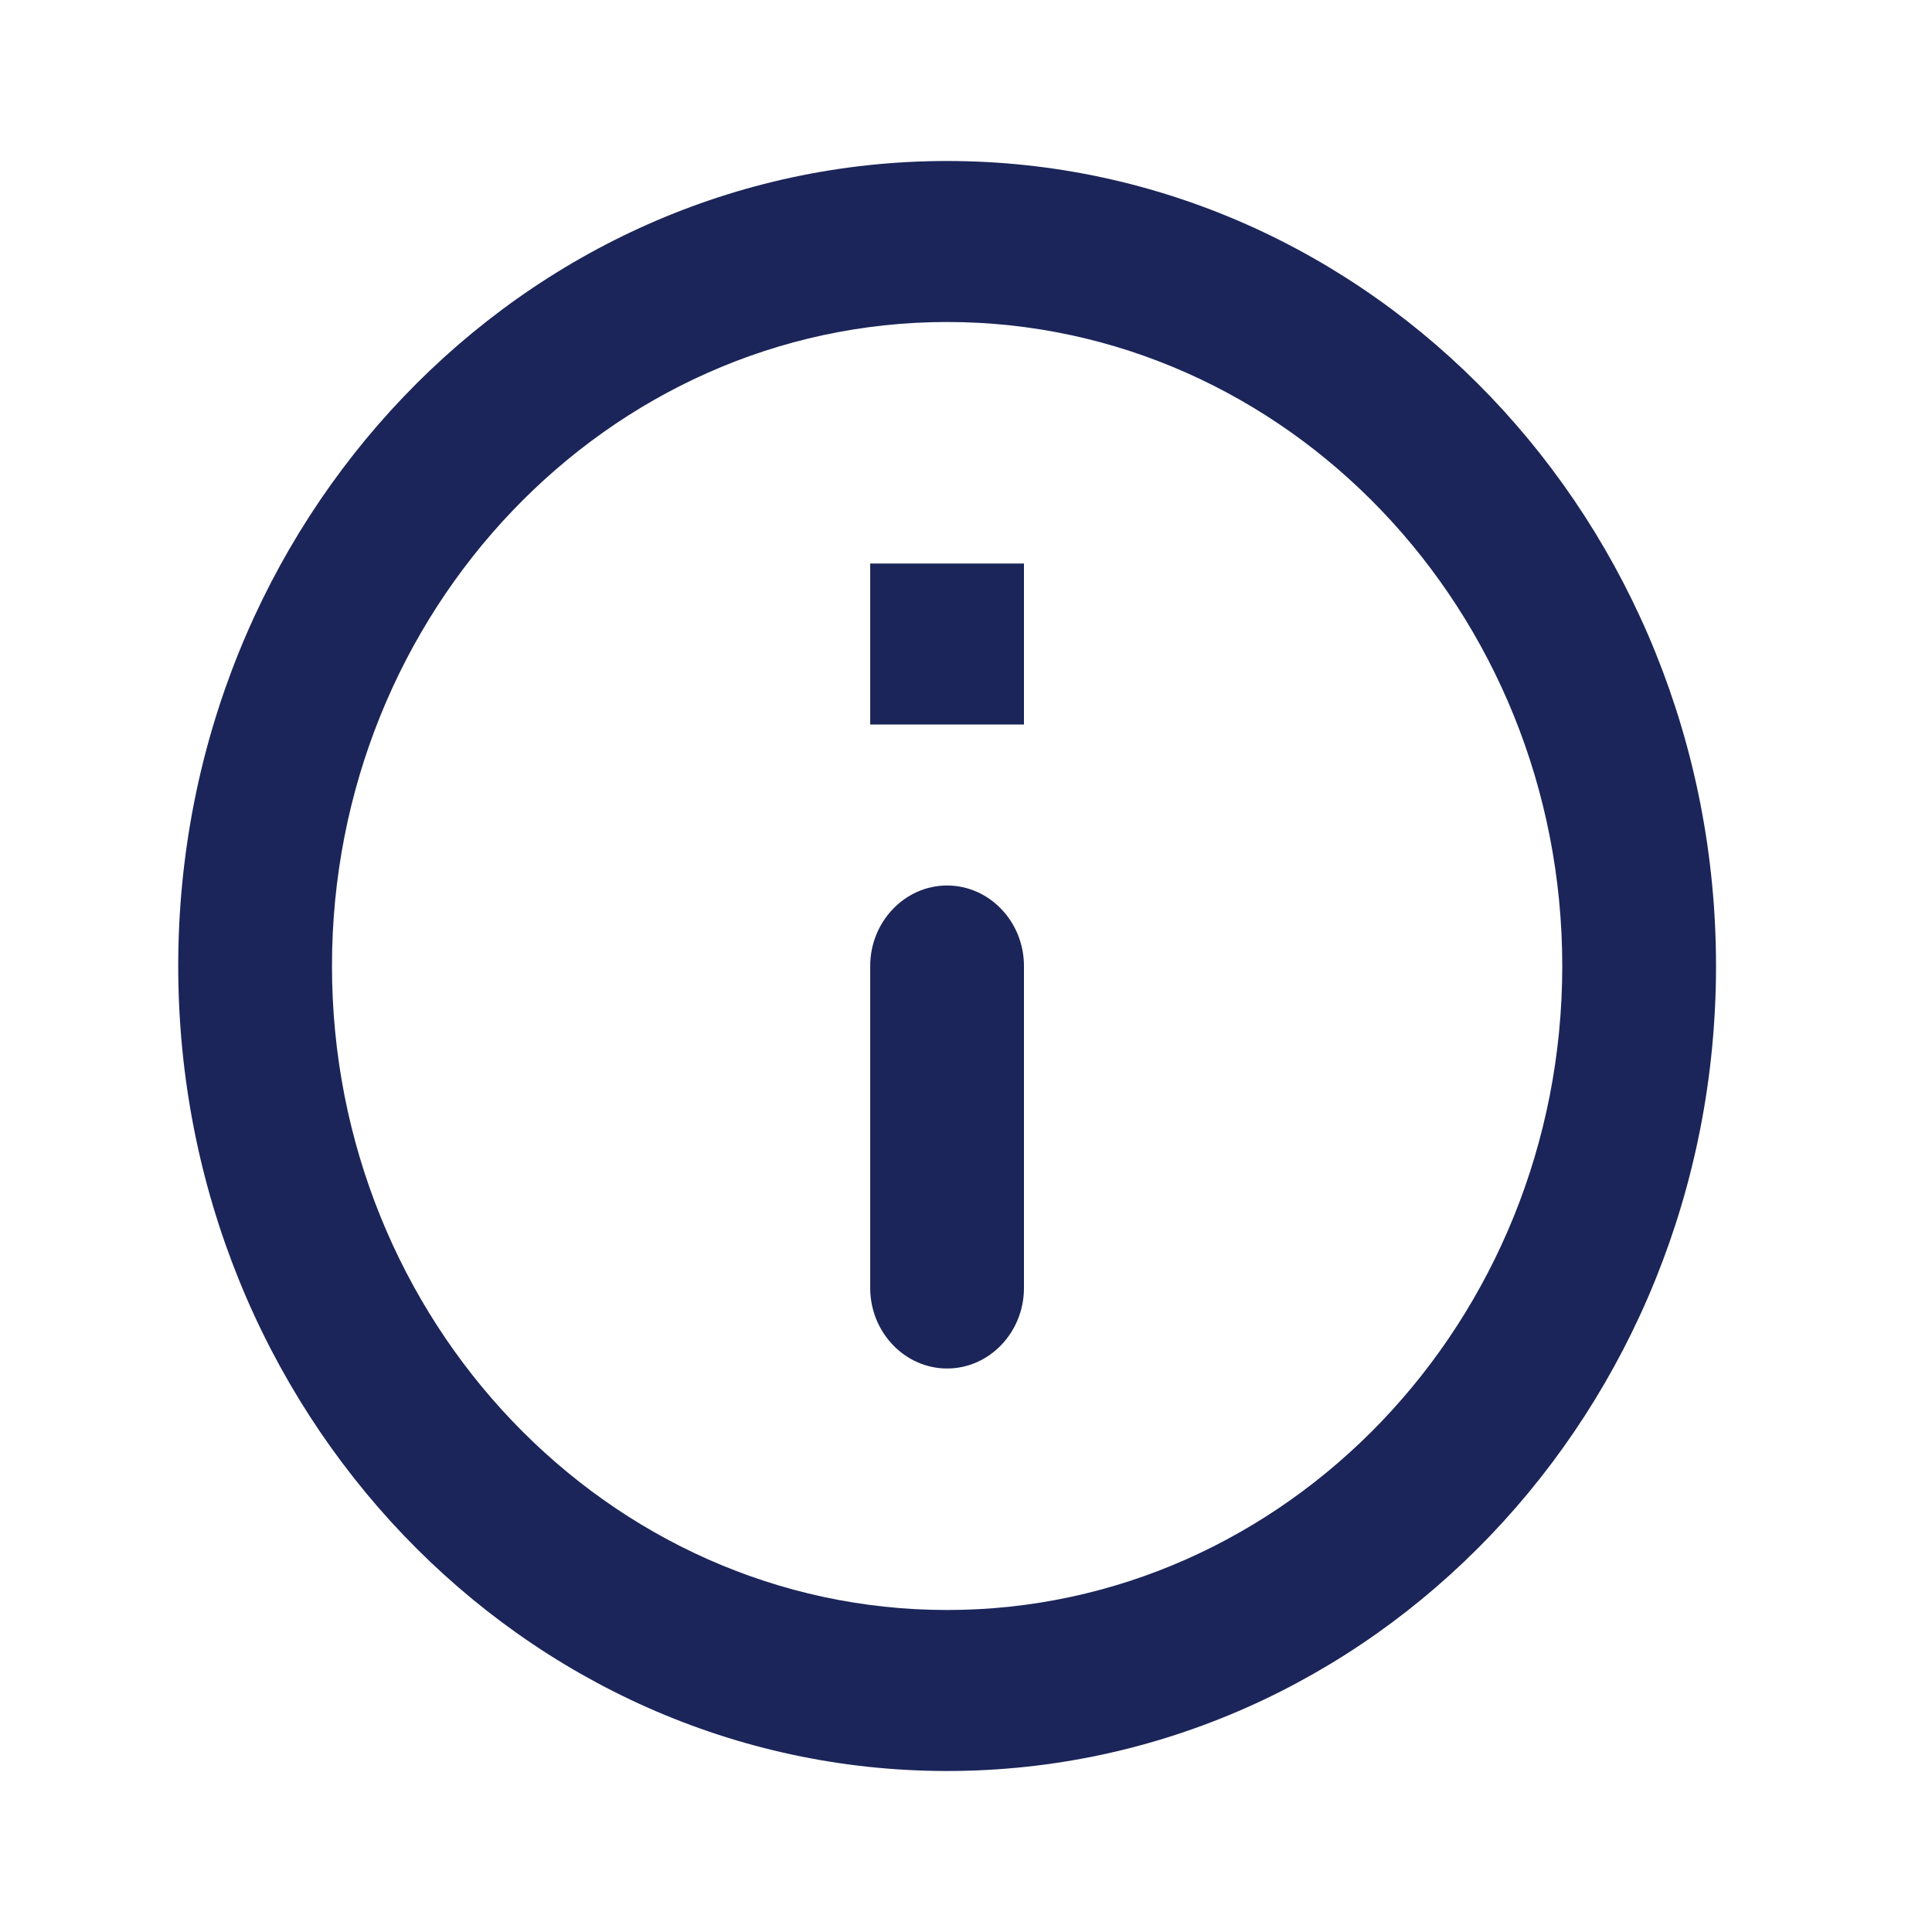<svg width="24" height="24" viewBox="0 0 24 24" fill="none" xmlns="http://www.w3.org/2000/svg">
<g clip-path="url(#clip0_19_337)">
<path d="M10.81 7H12.72V9H10.81V7ZM11.765 17C12.291 17 12.72 16.55 12.72 16V12C12.72 11.45 12.291 11 11.765 11C11.24 11 10.81 11.45 10.81 12V16C10.81 16.55 11.24 17 11.765 17ZM11.765 2C6.493 2 2.214 6.48 2.214 12C2.214 17.52 6.493 22 11.765 22C17.038 22 21.317 17.52 21.317 12C21.317 6.48 17.038 2 11.765 2ZM11.765 20C7.553 20 4.124 16.41 4.124 12C4.124 7.59 7.553 4 11.765 4C15.978 4 19.407 7.59 19.407 12C19.407 16.41 15.978 20 11.765 20Z" fill="#1B2559"/>
</g>
<defs>
<clipPath id="clip0_19_337">
<rect width="22.924" height="24" fill="white" transform="translate(0.303)"/>
</clipPath>
</defs>
</svg>
